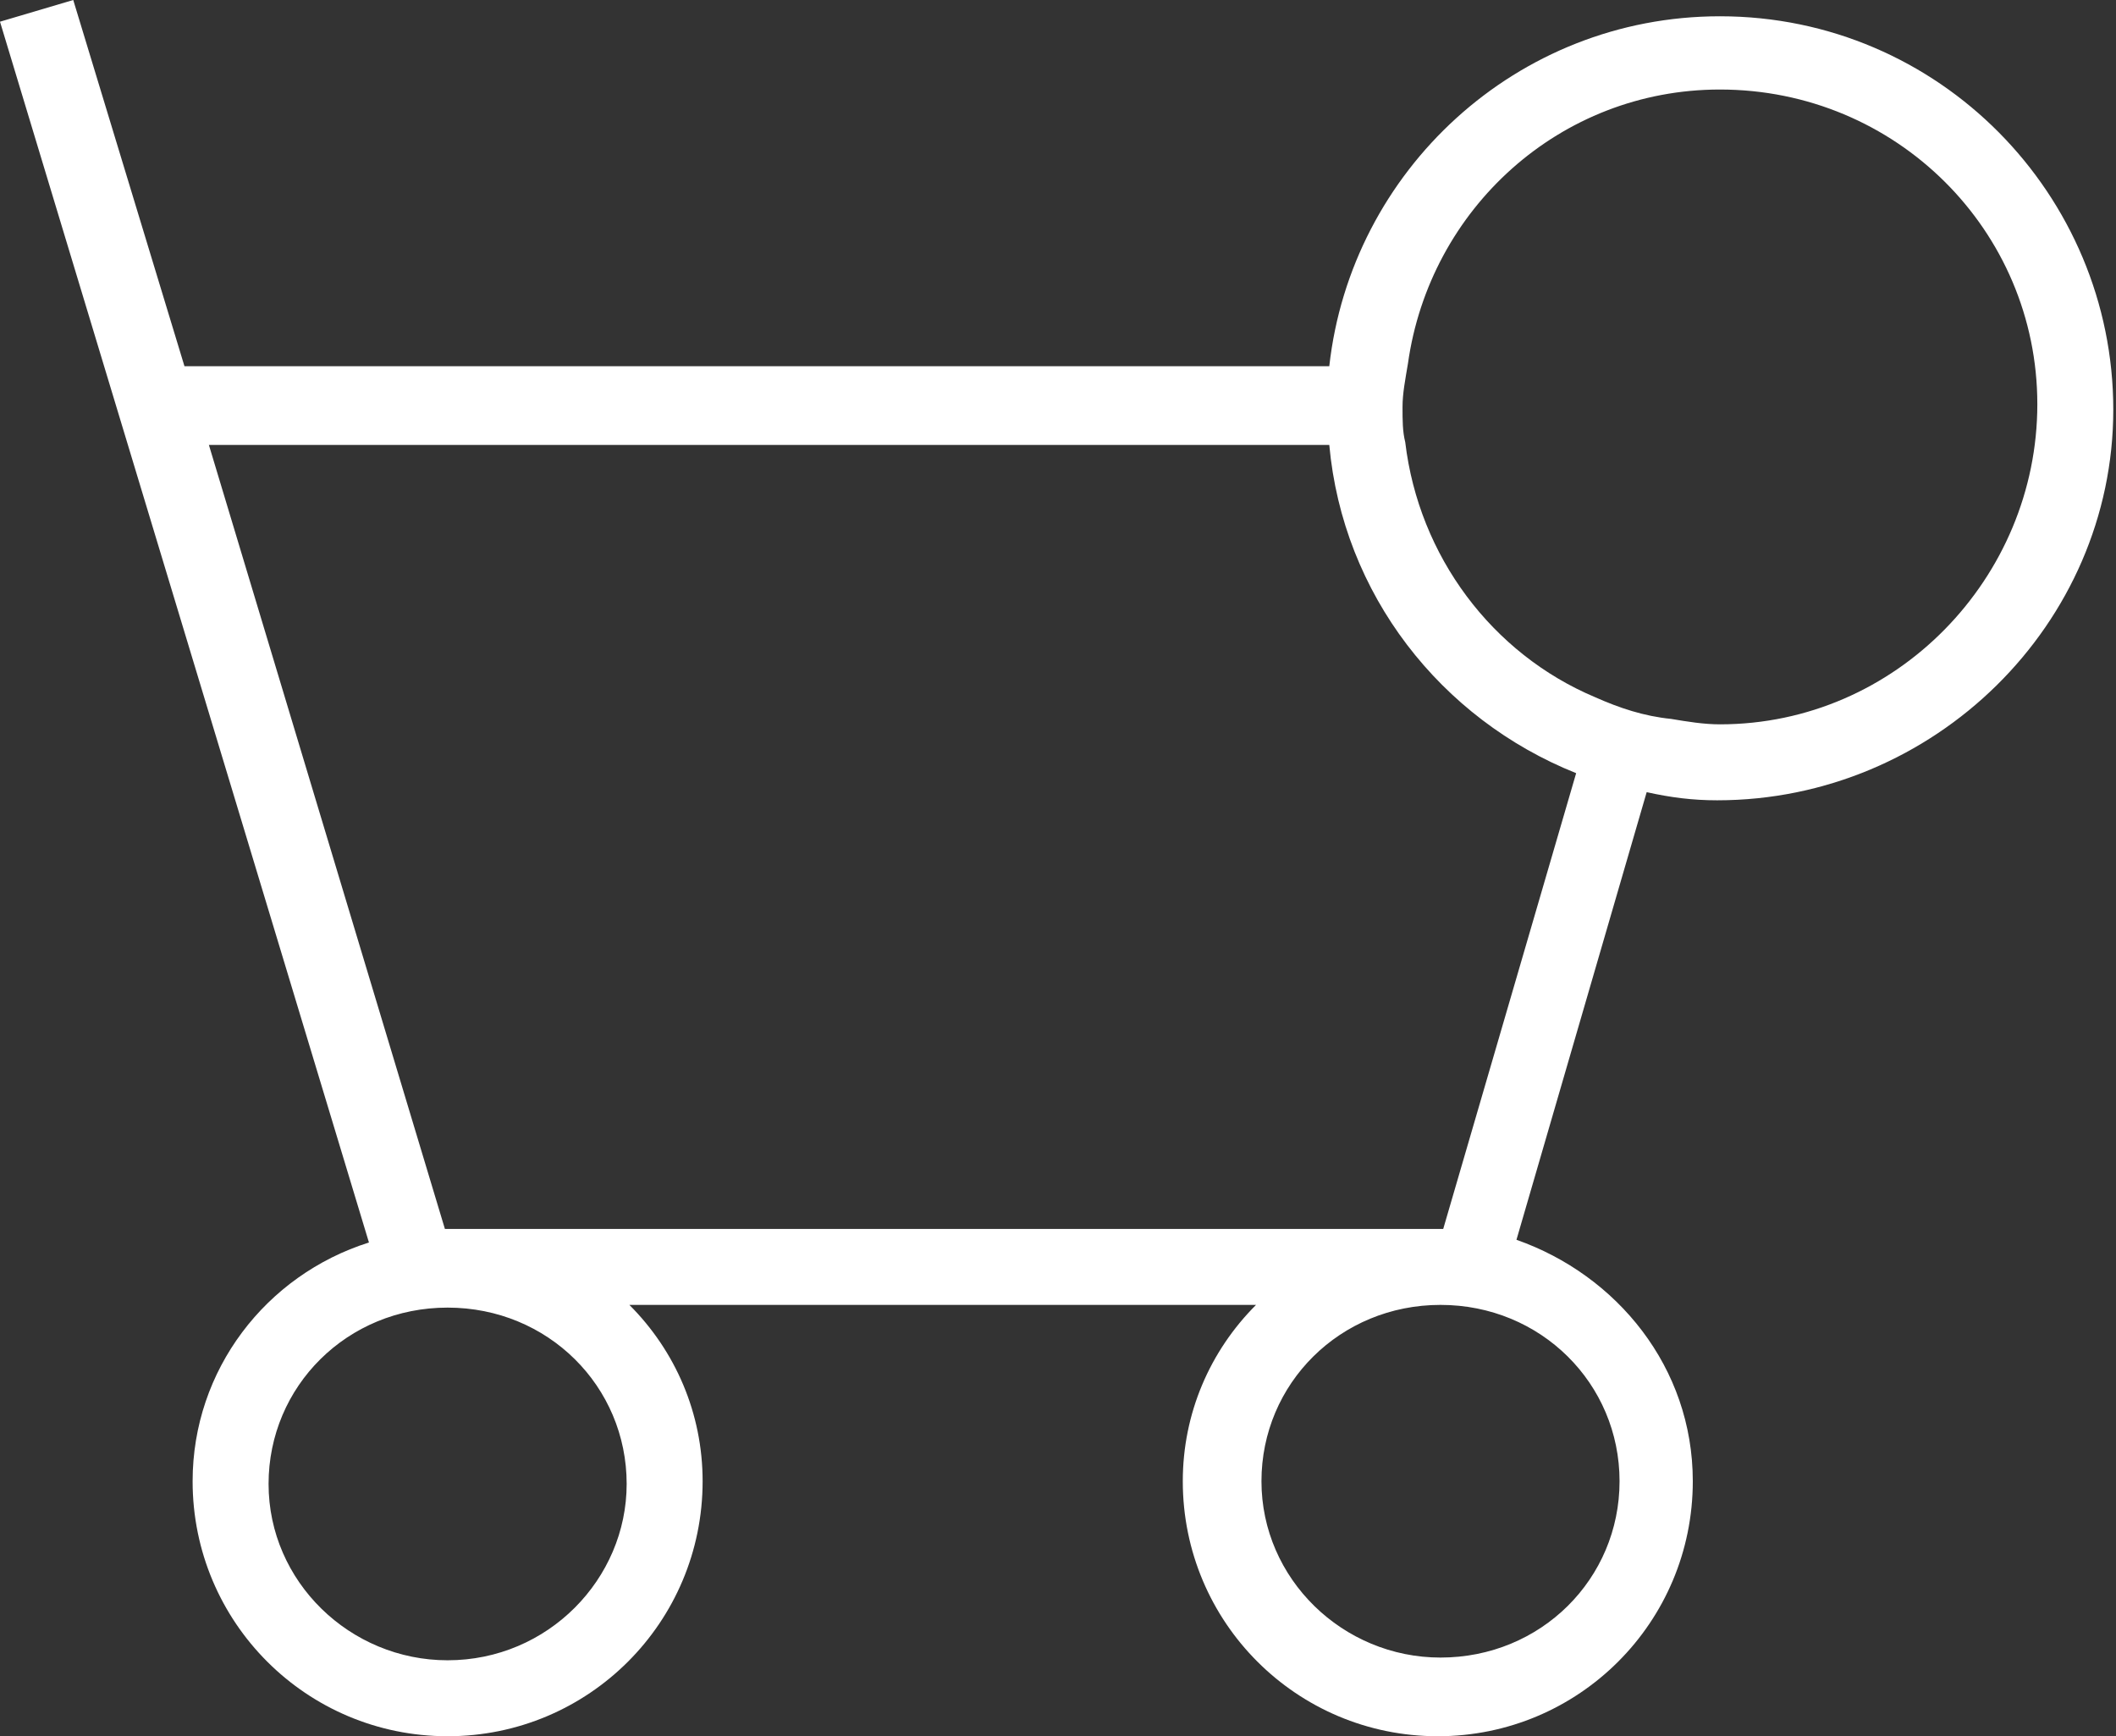<?xml version="1.0" encoding="utf-8"?>
<!-- Generator: Adobe Illustrator 27.4.0, SVG Export Plug-In . SVG Version: 6.00 Build 0)  -->
<svg version="1.1" id="Layer_1" xmlns="http://www.w3.org/2000/svg" xmlns:xlink="http://www.w3.org/1999/xlink" x="0px" y="0px"
	 viewBox="0 0 78 64" style="enable-background:new 0 0 78 64;" xml:space="preserve">
<rect x="0" y="0" width="78" height="64" fill="#333333" stroke="none"/>
<style type="text/css">
	.st0{fill:#FFFFFF;}
</style>
<path class="st0" d="M63.4,0.6c-7.5,0-13.6,5.7-14.4,12.9H6.8L2.7,0L0,0.8l13.6,45c-3.8,1.2-6.5,4.7-6.5,8.8c0,5.2,4.2,9.4,9.4,9.4
	s9.4-4.2,9.4-9.4c0-2.5-1-4.8-2.7-6.5h23.1c-1.7,1.7-2.7,4-2.7,6.5c0,5.2,4.2,9.4,9.4,9.4s9.4-4.2,9.4-9.4c0-4.2-2.8-7.6-6.5-8.9
	l4.8-16.5c0.9,0.2,1.7,0.3,2.6,0.3c8,0,14.6-6.5,14.6-14.4S71.5,0.6,63.4,0.6z M16.5,61.2c-3.6,0-6.6-2.9-6.6-6.5
	c0-3.6,2.9-6.5,6.6-6.5s6.6,2.9,6.6,6.5C23.1,58.2,20.2,61.2,16.5,61.2z M59.7,54.6c0,3.6-2.9,6.5-6.6,6.5c-3.6,0-6.6-2.9-6.6-6.5
	c0-3.6,2.9-6.5,6.6-6.5C56.8,48.1,59.7,51,59.7,54.6z M53.2,45.3L53.2,45.3H16.5h-0.1L7.7,16.4H49c0.5,5.5,4.1,10.1,9.1,12.1
	L53.2,45.3z M63.4,26.7c-0.6,0-1.2-0.1-1.8-0.2c-1-0.1-1.9-0.4-2.8-0.8c-3.8-1.6-6.5-5.2-7-9.4c-0.1-0.4-0.1-0.8-0.1-1.3
	c0-0.5,0.1-1,0.2-1.6c0.8-5.7,5.6-10.1,11.5-10.1c6.5,0,11.7,5.2,11.7,11.6S69.9,26.7,63.4,26.7z"/>
</svg>
